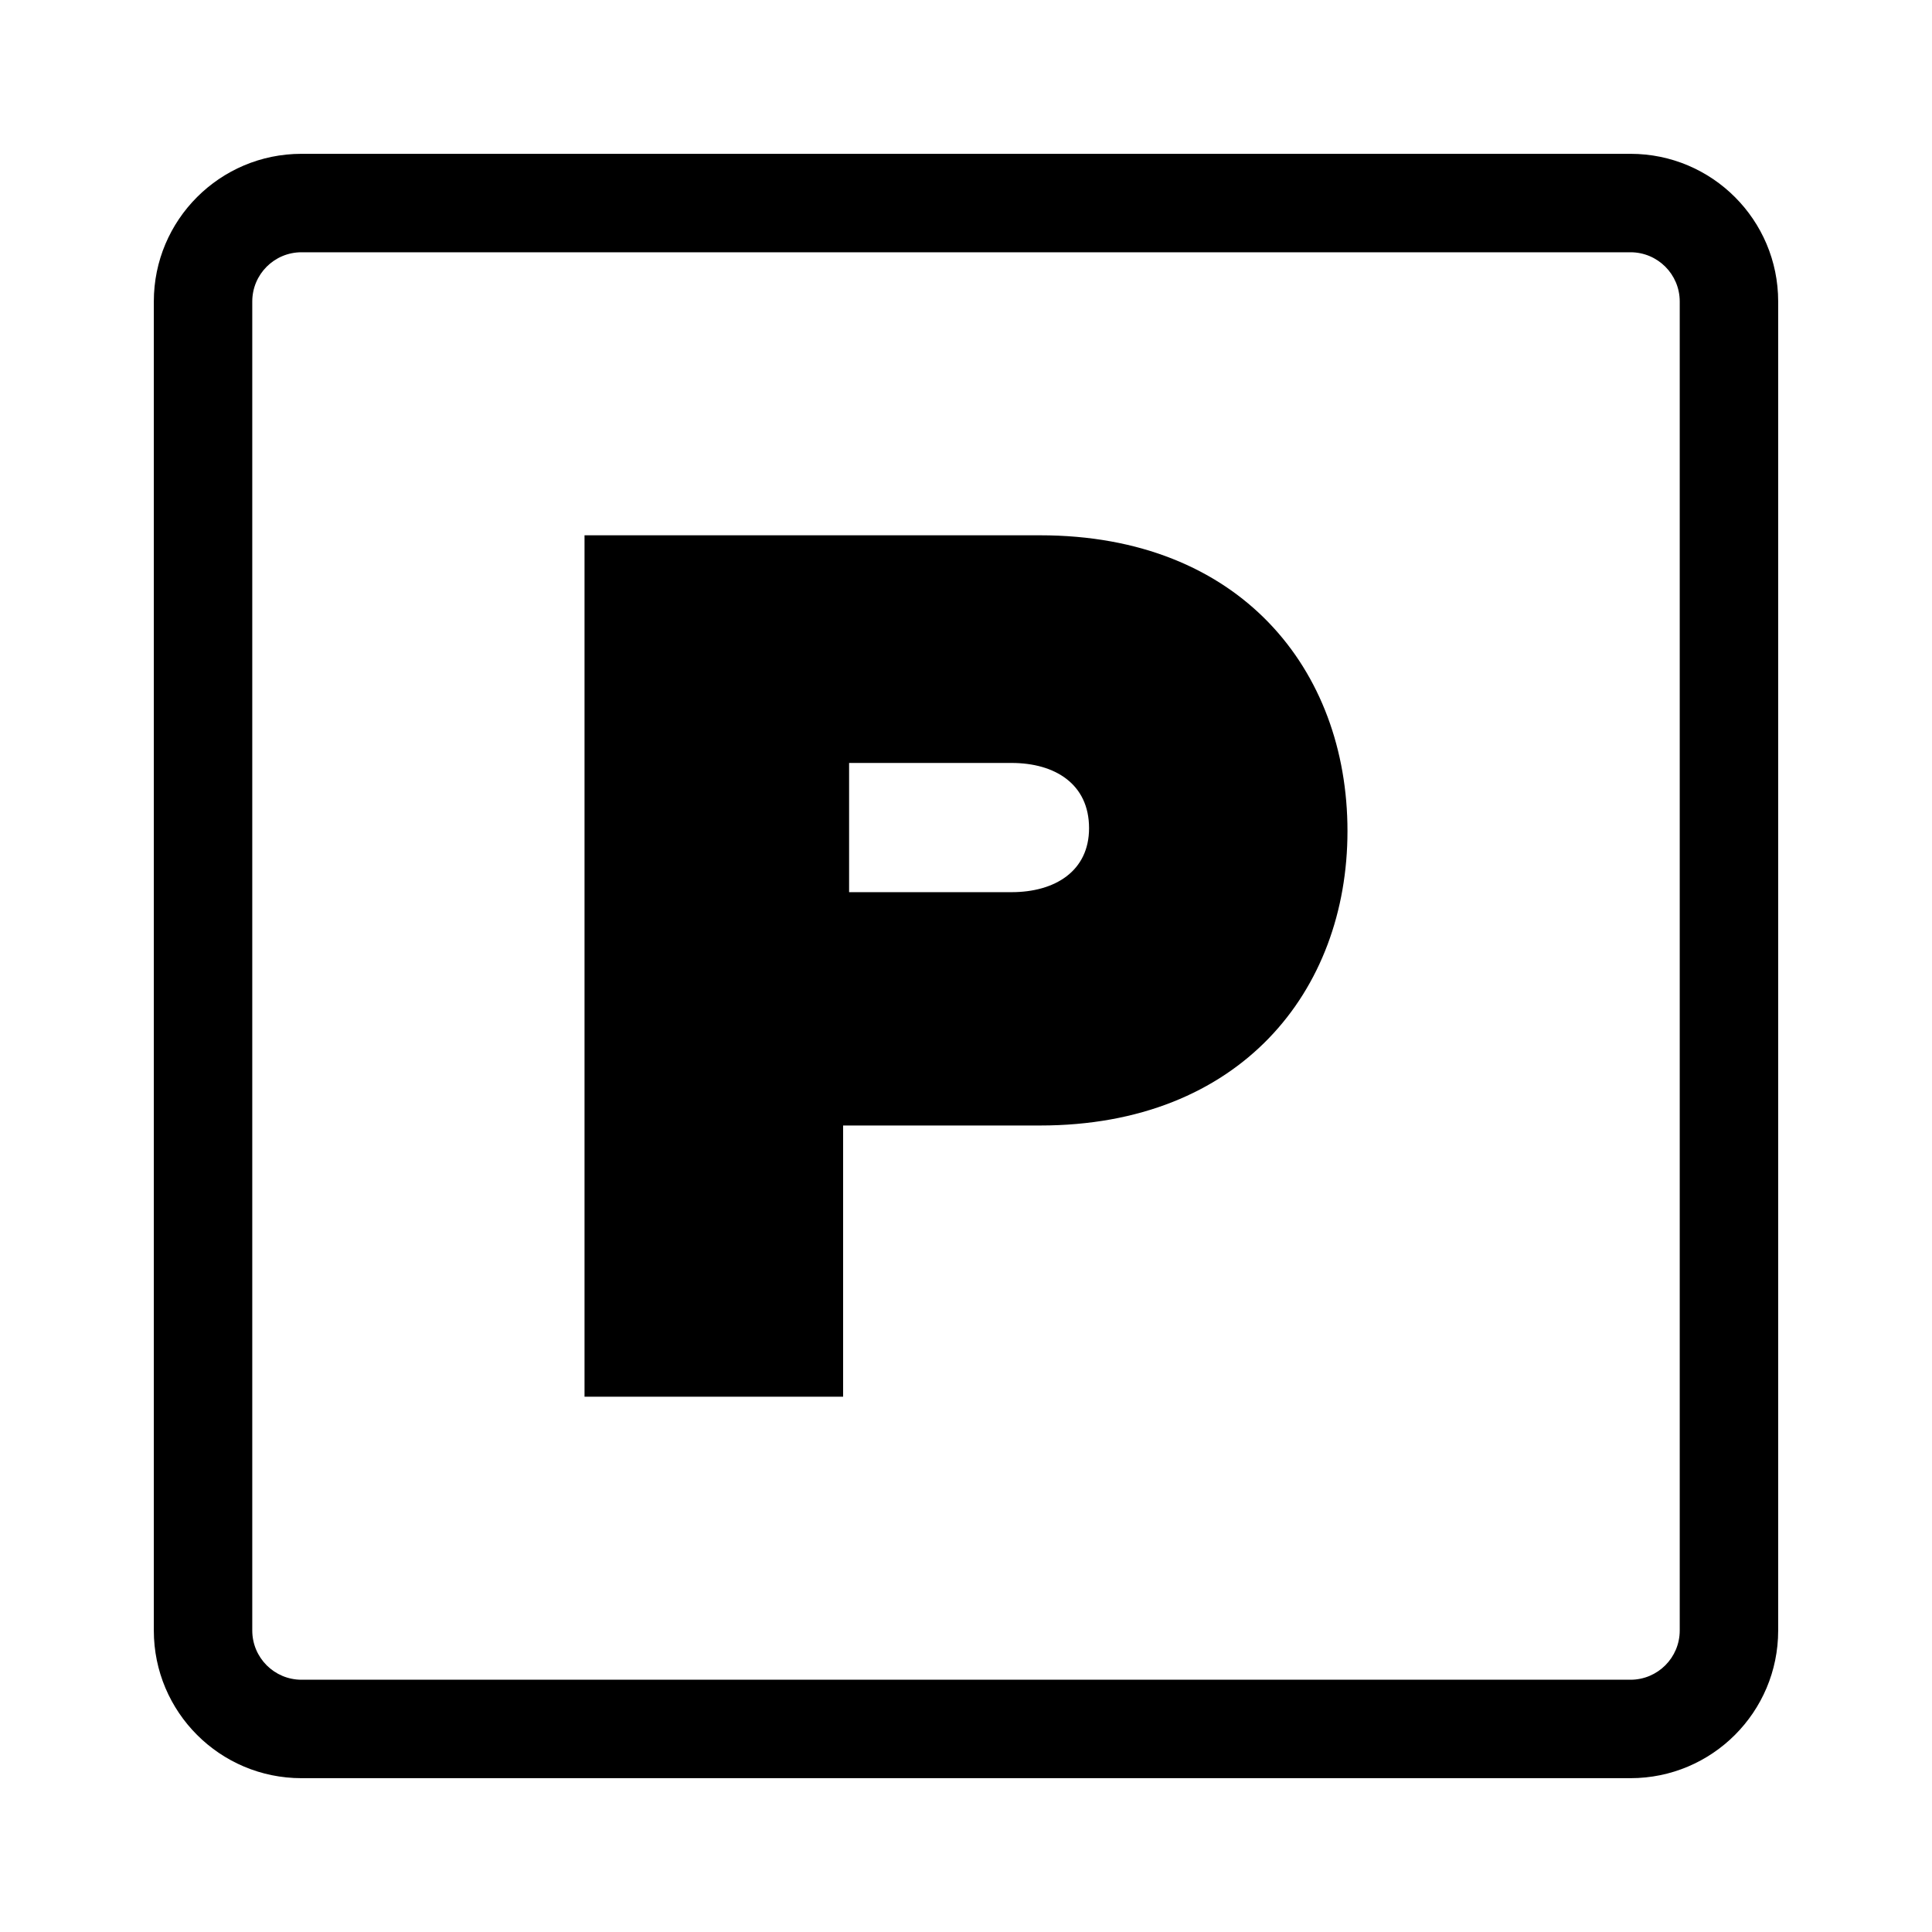 <?xml version="1.0" encoding="UTF-8"?>
<svg width="314px" height="314px" viewBox="0 0 314 314" version="1.1" xmlns="http://www.w3.org/2000/svg" xmlns:xlink="http://www.w3.org/1999/xlink">
    <!-- Generator: Sketch 62 (91390) - https://sketch.com -->
    <title>Logo</title>
    <desc>Created with Sketch.</desc>
    <g id="Logo" stroke="none" stroke-width="1" fill="none" fill-rule="evenodd">
        <rect fill="#FFFFFF" x="0" y="0" width="314" height="314"></rect>
        <path d="M265,25 C278.255,25 289,35.745 289,49 L289,265 C289,278.255 278.255,289 265,289 L49,289 C35.745,289 25,278.255 25,265 L25,49 C25,35.745 35.745,25 49,25 L265,25 Z M265,41 L49,41 C44.582,41 41,44.582 41,49 L41,265 C41,269.418 44.582,273 49,273 L265,273 C269.418,273 273,269.418 273,265 L273,49 C273,44.582 269.418,41 265,41 Z M169.067,87 C201.523,87 219,108.829 219,135.066 C219,161.093 201.523,182.922 169.067,182.922 L169.067,182.922 L137.027,182.922 L137.027,227 L95,227 L95,87 Z M164.413,124 L138,124 L138,145 L164.413,145 C171.429,145 177,141.6 177,134.6 C177,127.4 171.429,124 164.413,124 L164.413,124 Z" id="Combined-Shape" fill="#000000" fill-rule="nonzero"></path>
    </g>
</svg>